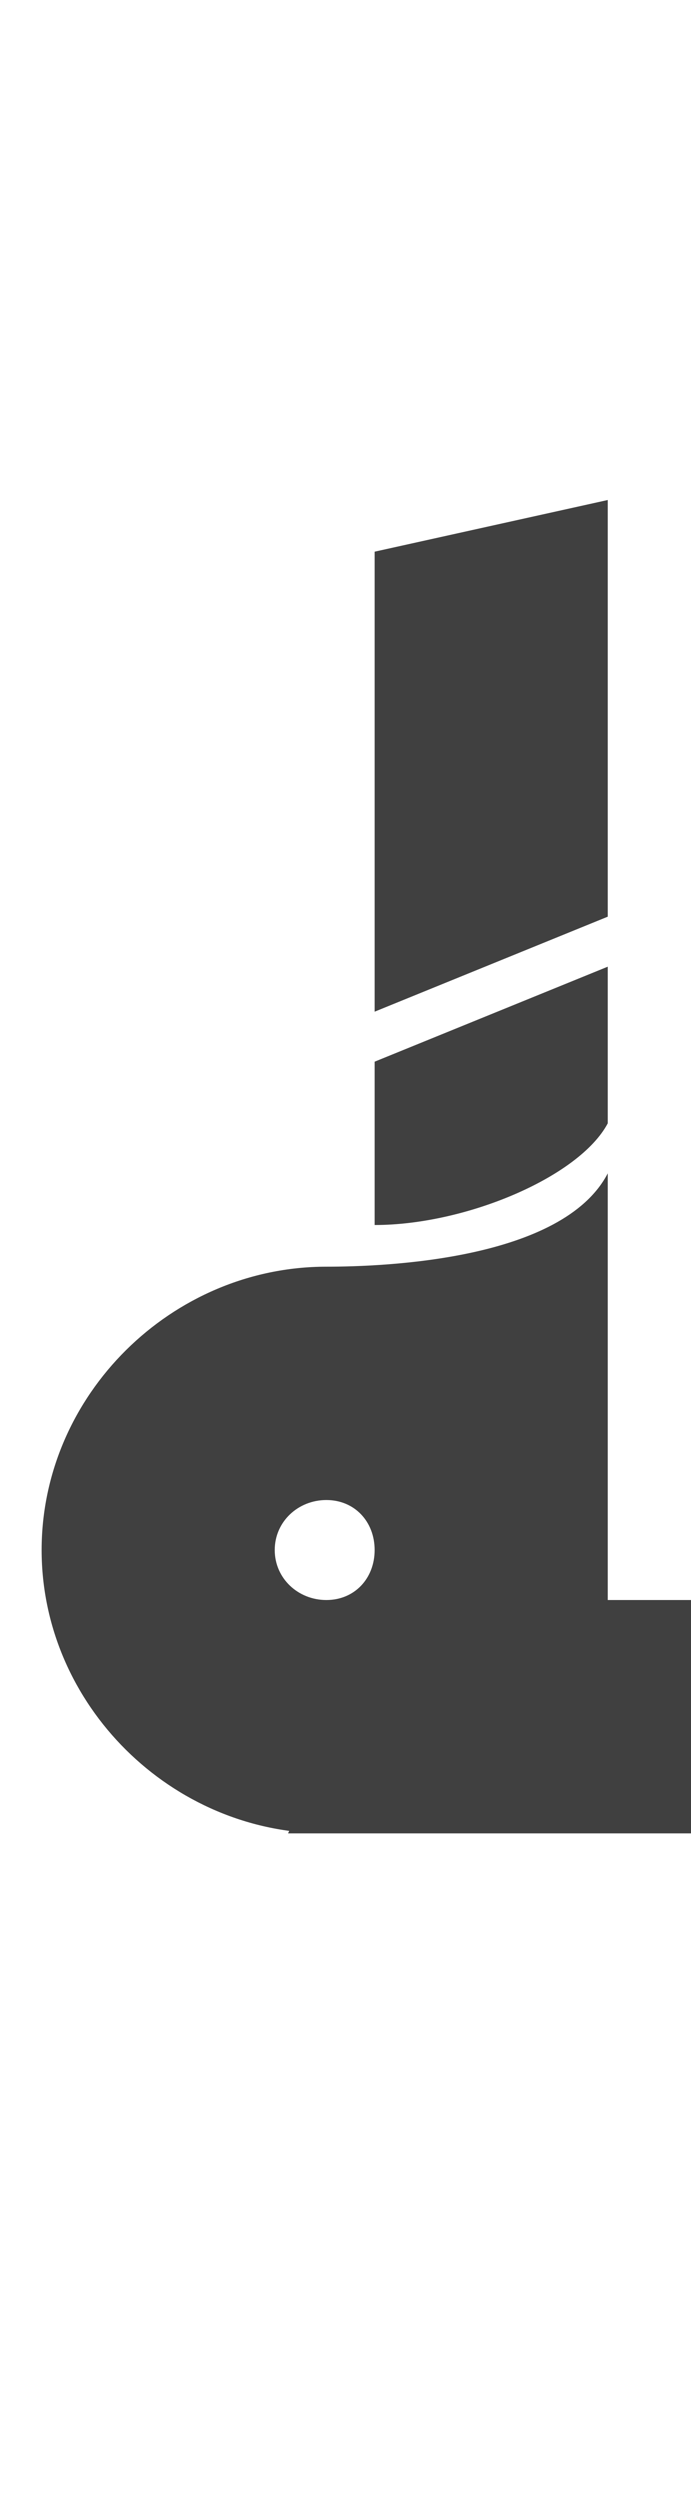 <?xml version="1.0" standalone="no"?>
<svg
   version="1.1"
   viewBox="0 0 415.0 1500.0"
   width="415.0"
   height="1500.0"
   xmlns="http://www.w3.org/2000/svg"
   xmlns:sodipodi="http://sodipodi.sourceforge.net/DTD/sodipodi-0.dtd">
 <sodipodi:namedview objecttolerance="1" gridtolerance="1" guidetolerance="1">
  <sodipodi:guide position="0,400" orientation="0,-1"/>
 </sodipodi:namedview>
 <g transform="matrix(1 0 0 -1 0 1100.0)">
  <path opacity="0.75" d="M173.0 0.0H435.0V140.0H238.0L173.0 0.0ZM321.0 0.0H365.0V200.0H321.0V0.0ZM104.0 450.0ZM104.0 550.0ZM174.0 -150.0ZM225.0 365.0C280.0 365.0 348.0 394.0 365.0 426.0V520.0L225.0 463.0V365.0ZM225.0 493.0 365.0 550.0V800.0L225.0 769.0V493.0ZM201.0 500.0ZM195.0 450.0ZM201.0 550.0ZM195.0 -150.0ZM365.0 170.0V396.0C338.0 344.0 231.0 340.0 196.0 340.0L365.0 170.0ZM196.0 0.0C289.0 0.0 365.0 76.0 365.0 170.0C365.0 264.0 289.0 340.0 196.0 340.0C103.0 340.0 25.0 263.0 25.0 170.0C25.0 77.0 103.0 0.0 196.0 0.0ZM196.0 140.0C179.0 140.0 165.0 153.0 165.0 170.0C165.0 187.0 179.0 200.0 196.0 200.0C213.0 200.0 225.0 187.0 225.0 170.0C225.0 153.0 213.0 140.0 196.0 140.0Z" />
 </g>
</svg>
